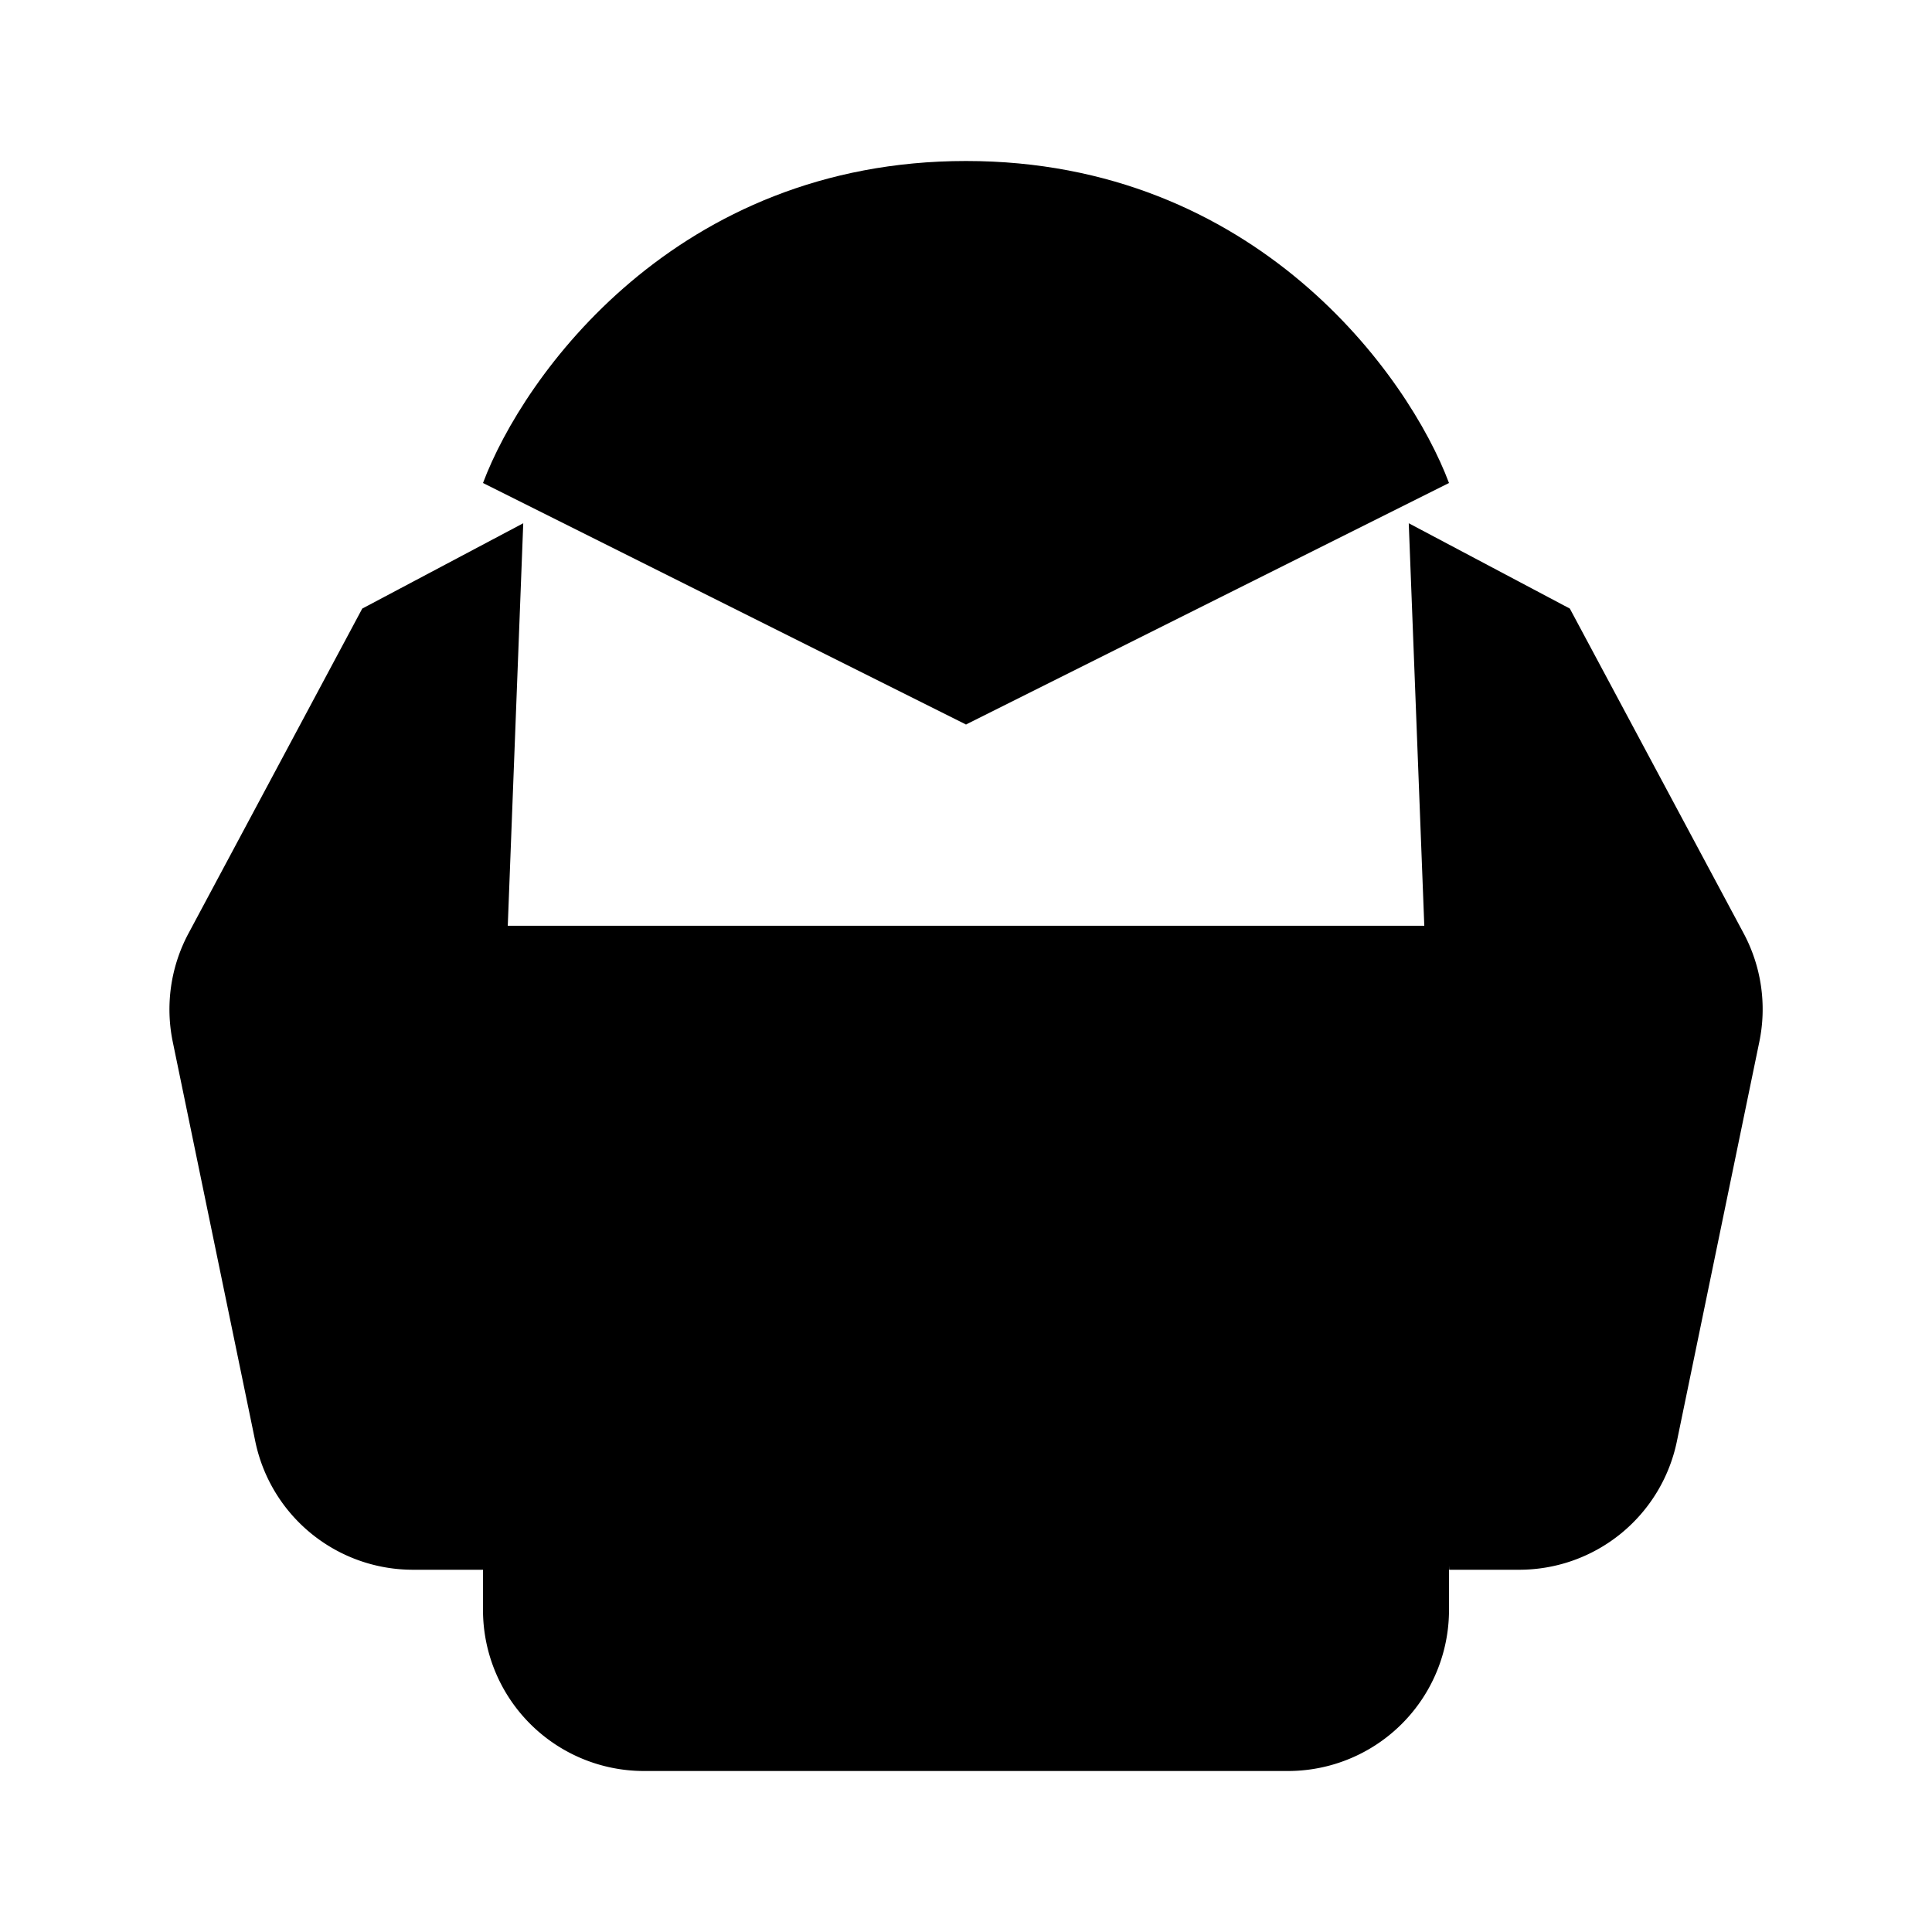 <svg xmlns="http://www.w3.org/2000/svg" viewBox="0 0 24 24"><path d="M18 11.5V20a2 2 0 0 1-2 2H8a2 2 0 0 1-2-2v-8.5"/><path d="M14 16c0 1 0 1.999 1.5 2.998M10 16c0 1 0 1.999-1.5 2.998M14 5l-2 4-2-4M17.5 6.5l2.001 1.06 2.159 4.034a2 2 0 0 1 .195 1.348l-1.024 4.962a2 2 0 0 1-1.959 1.596h-.87M6.5 6.5l-2 1.06-2.158 4.034a2 2 0 0 0-.196 1.348l1.025 4.962A2 2 0 0 0 5.129 19.5H6"/><path d="m6 6 6 3 6-3c-.5-1.333-2.4-4-6-4S6.5 4.667 6 6"/></svg>